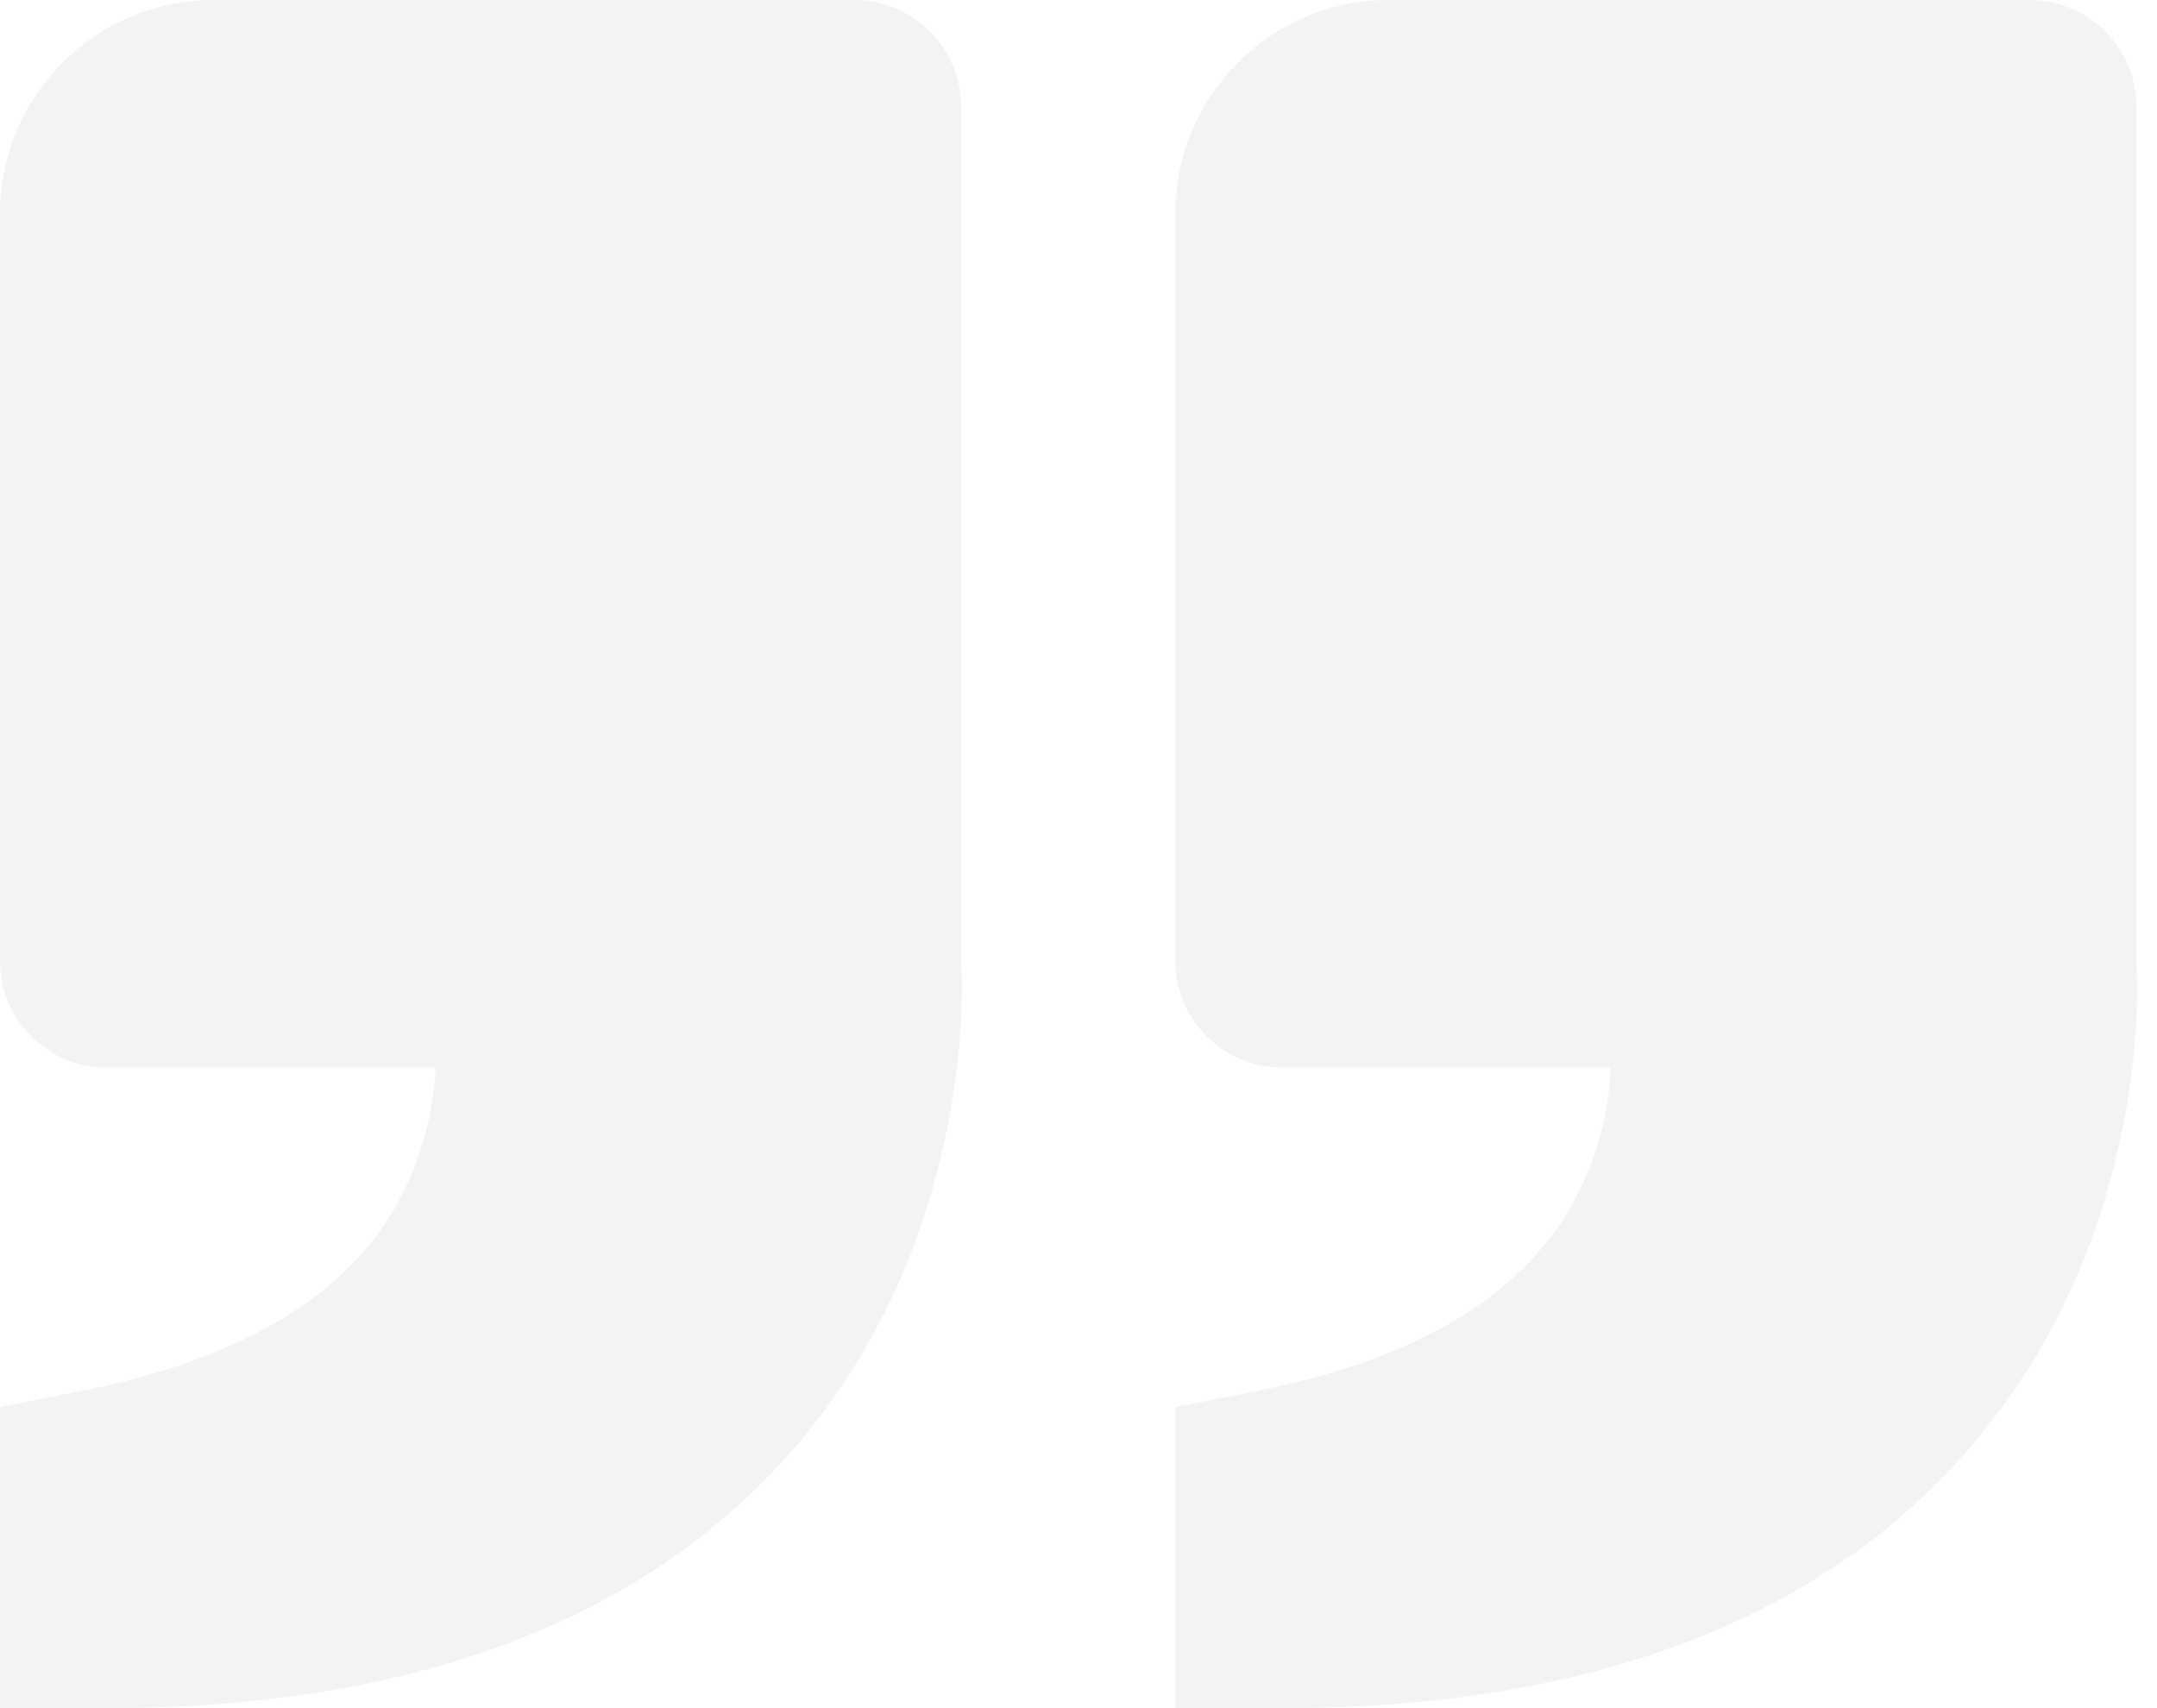 <svg xmlns="http://www.w3.org/2000/svg" width="101" height="80" fill="none"><path opacity=".05" d="M91.58 68.54c9.435-10.24 8.485-23.39 8.455-23.54V5a5 5 0 00-5-5h-30c-5.515 0-10 4.485-10 10v35a5 5 0 005 5h15.39a14.45 14.45 0 01-2.145 6.98c-2.54 4.005-7.325 6.74-14.23 8.12l-4.015.8V80h5c13.915 0 24.53-3.855 31.545-11.46zm-55.035 0C45.985 58.3 45.03 45.15 45 45V5a5 5 0 00-5-5H10C4.485 0 0 4.485 0 10v35a5 5 0 005 5h15.39a14.45 14.45 0 01-2.145 6.98c-2.54 4.005-7.325 6.74-14.23 8.12L0 65.9V80h5c13.915 0 24.53-3.855 31.545-11.46z" fill="#111"/></svg>